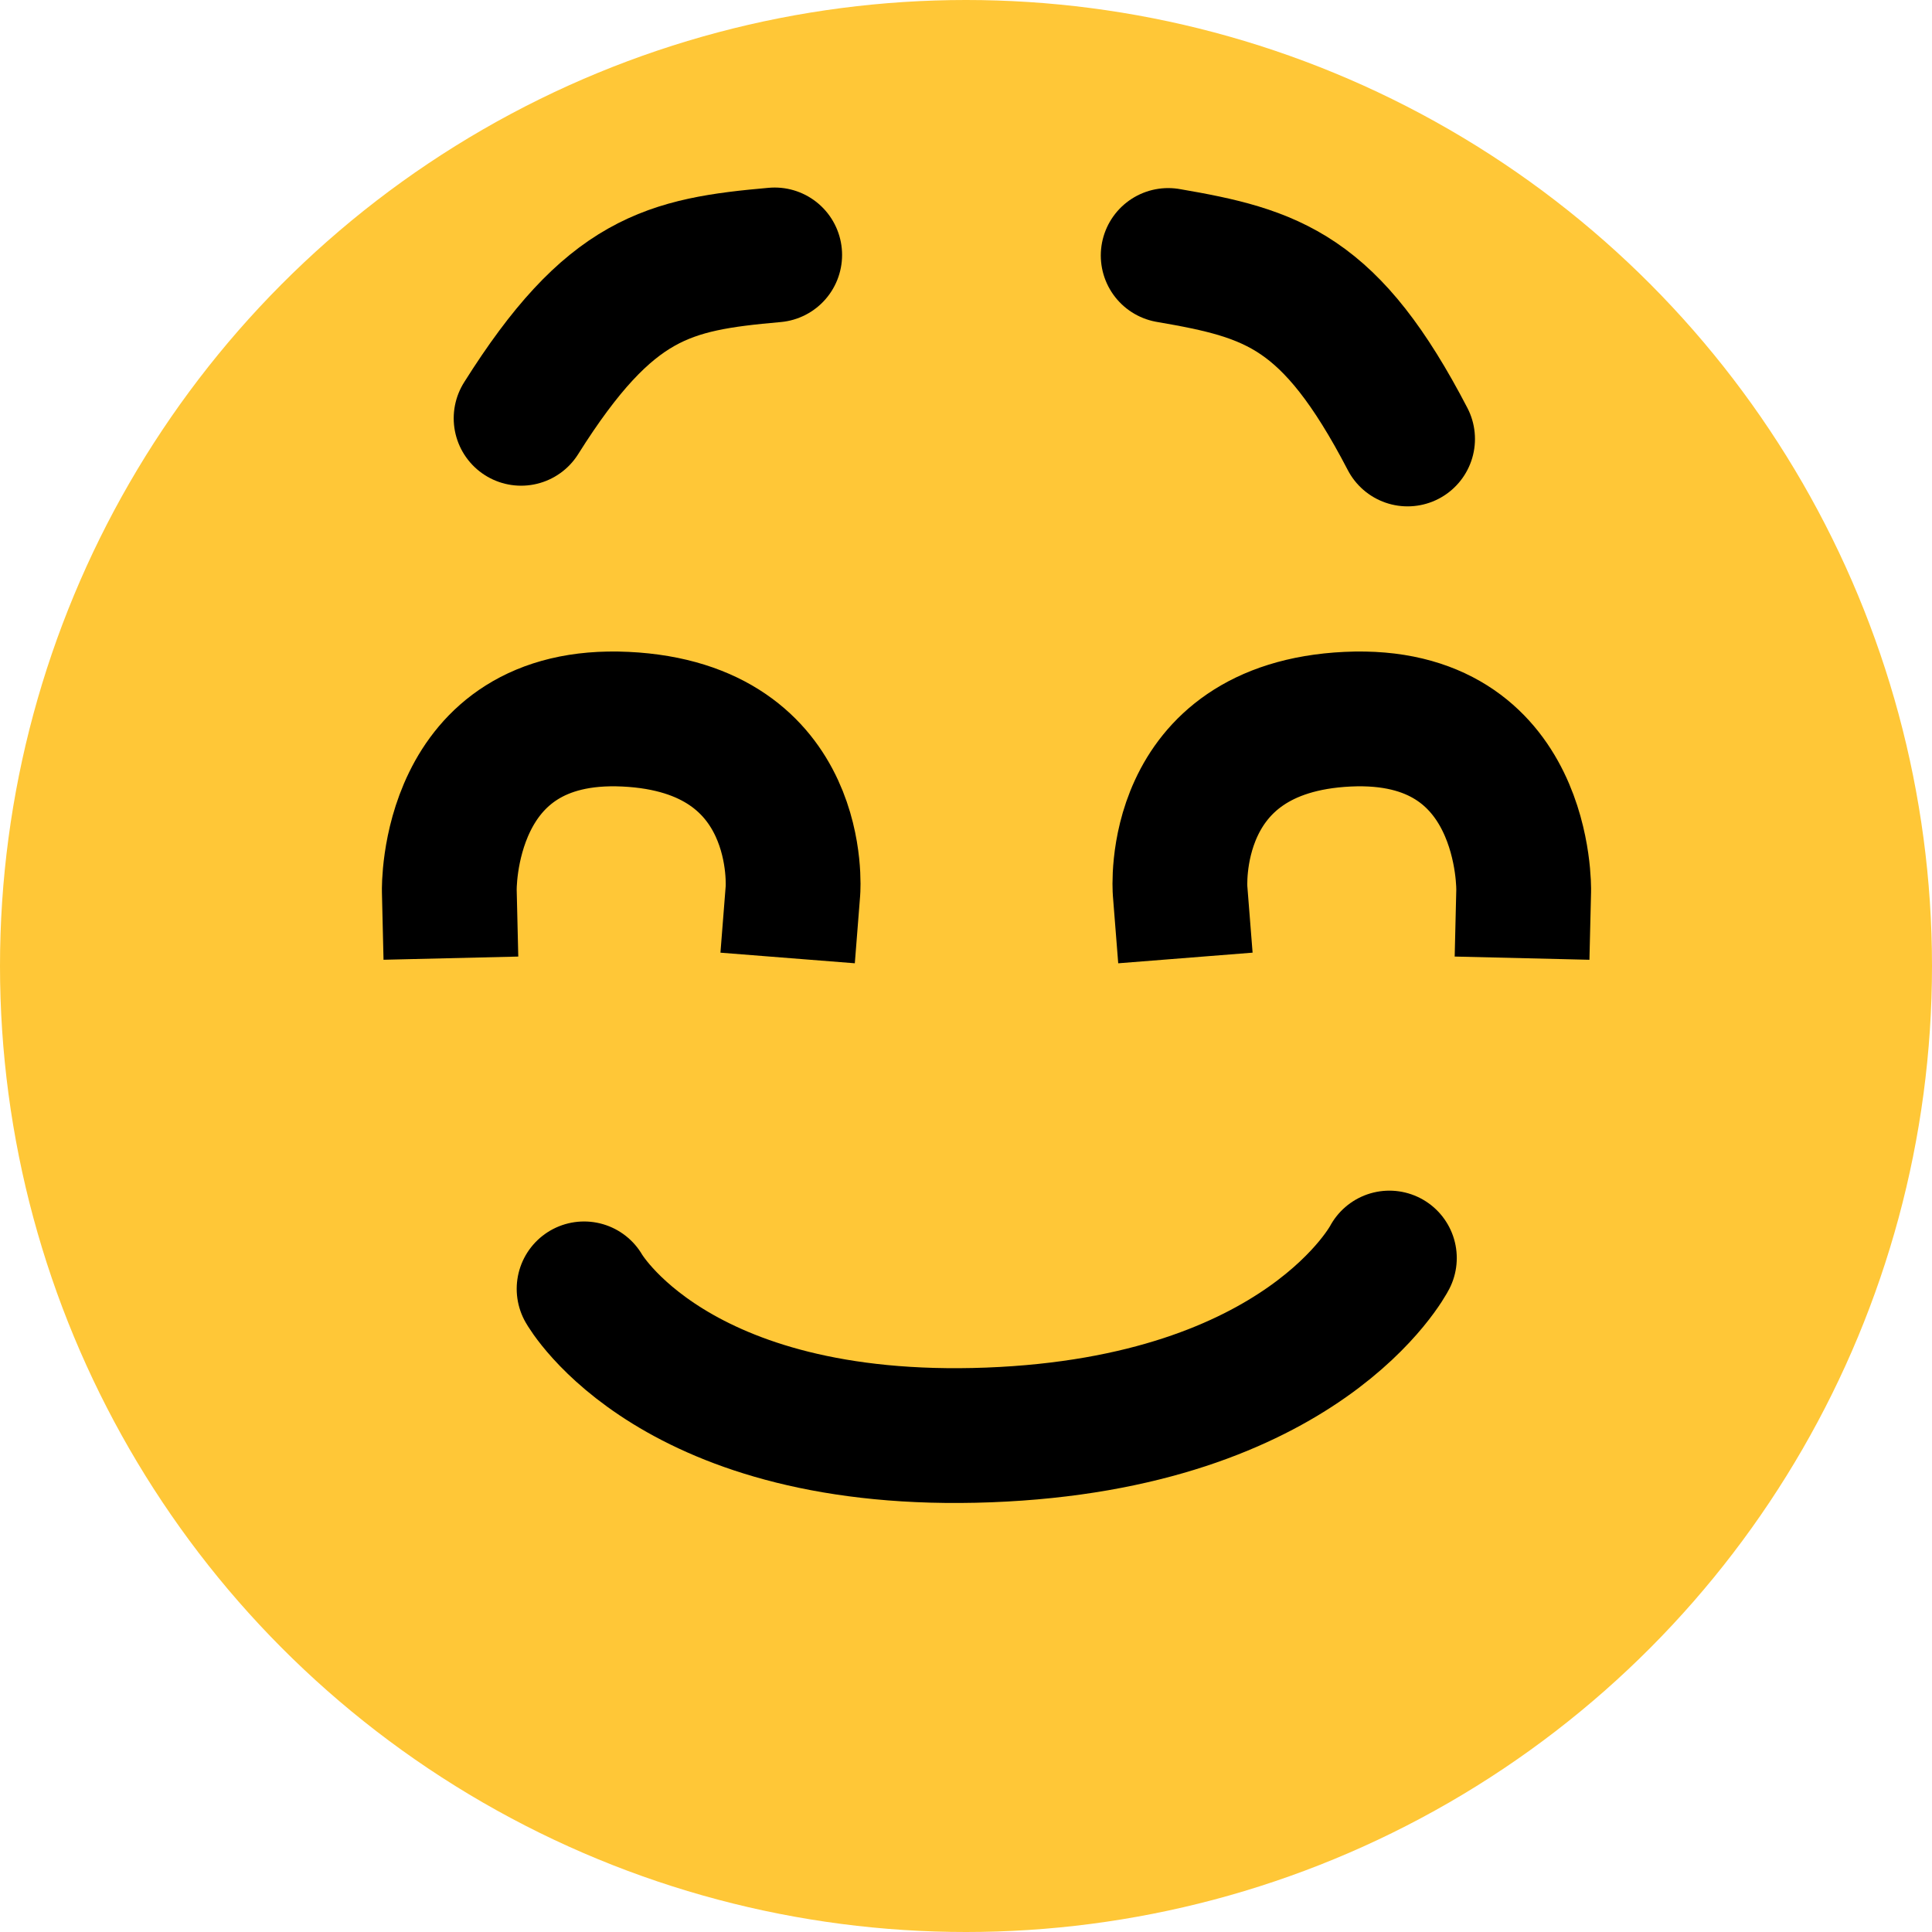 <svg width="43" height="43" viewBox="0 0 43 43" fill="none" xmlns="http://www.w3.org/2000/svg">
<circle cx="21.5" cy="21.5" r="21.5" fill="#FFC737"/>
<path d="M13 28.686C13 28.686 14.985 32.205 22.007 31.937C29.028 31.668 30.923 28 30.923 28" stroke="black" stroke-width="3" stroke-linecap="round"/>
<path d="M26 5.686C28.339 6.087 29.615 6.477 31.328 9.77" stroke="black" stroke-width="3" stroke-linecap="round"/>
<path d="M17.242 5.674C14.878 5.883 13.574 6.168 11.598 9.31" stroke="black" stroke-width="3" stroke-linecap="round"/>
<path d="M10 19.826C10 19.826 9.905 15.816 13.92 16.007C17.934 16.198 17.648 19.826 17.648 19.826" stroke="black" stroke-width="3" stroke-linecap="square"/>
<path d="M33.912 19.826C33.912 19.826 34.008 15.816 29.993 16.007C25.978 16.198 26.265 19.826 26.265 19.826" stroke="black" stroke-width="3" stroke-linecap="square"/>
</svg>
